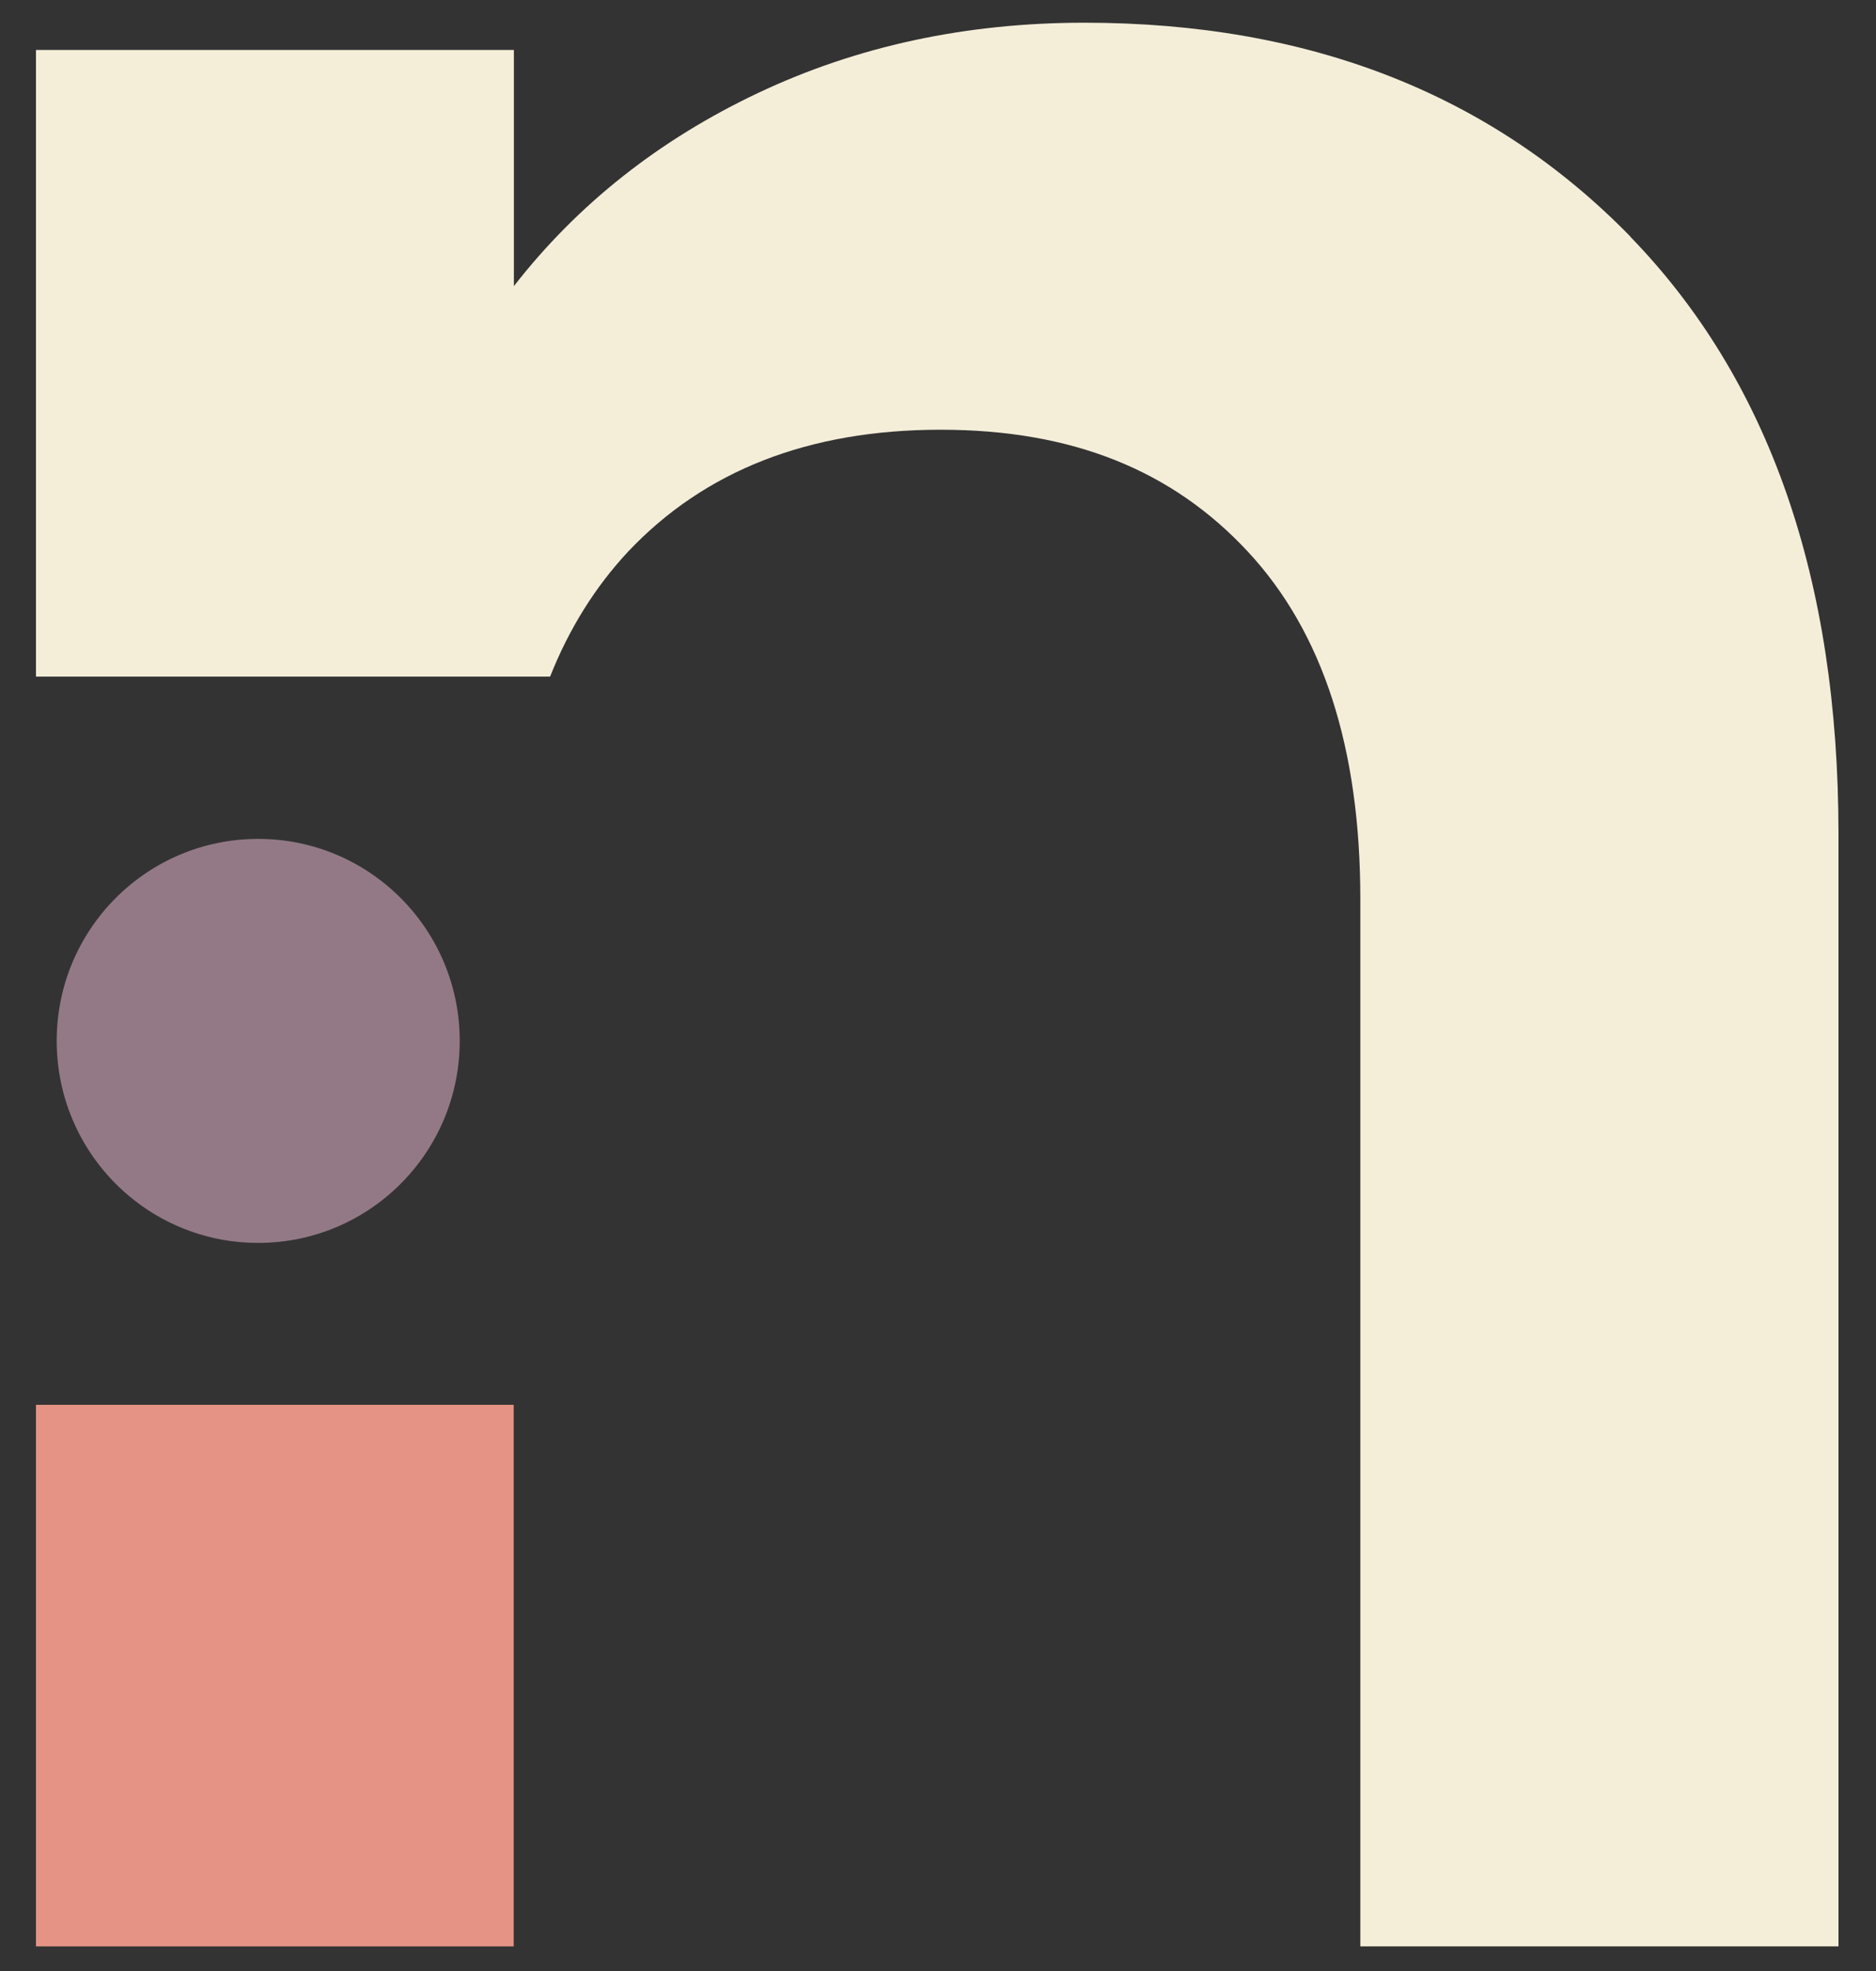 <svg xmlns="http://www.w3.org/2000/svg" width="40" height="42" viewBox="0 0 40 42" fill="none">
  <rect x="0" y="0" width="40" height="42" fill="#333333" stroke="none"/>
  <path d="M34.767 5.045C31.804 2.008 27.923 0.484 23.12 0.484C20.595 0.484 18.276 0.983 16.166 1.98C14.057 2.977 12.318 4.35 10.957 6.097V1.065H0.767V14.418H11.729C12.135 13.393 12.692 12.506 13.391 11.756C15.021 10.031 17.239 9.157 20.056 9.157C22.873 9.157 25.001 10.027 26.608 11.756C28.211 13.48 29.005 15.95 29.005 19.157V41.475H39.2V17.771C39.2 12.323 37.716 8.087 34.762 5.045H34.767Z" fill="#F4EED9"/>
  <path d="M9.802 22.18C9.802 24.559 7.879 26.485 5.505 26.485C3.131 26.485 1.209 24.559 1.209 22.18C1.209 19.802 3.131 17.876 5.505 17.876C7.879 17.876 9.802 19.802 9.802 22.18Z" fill="#937986"/>
  <path d="M10.953 41.476V29.935H0.767V41.476" fill="#E59385"/>
</svg>